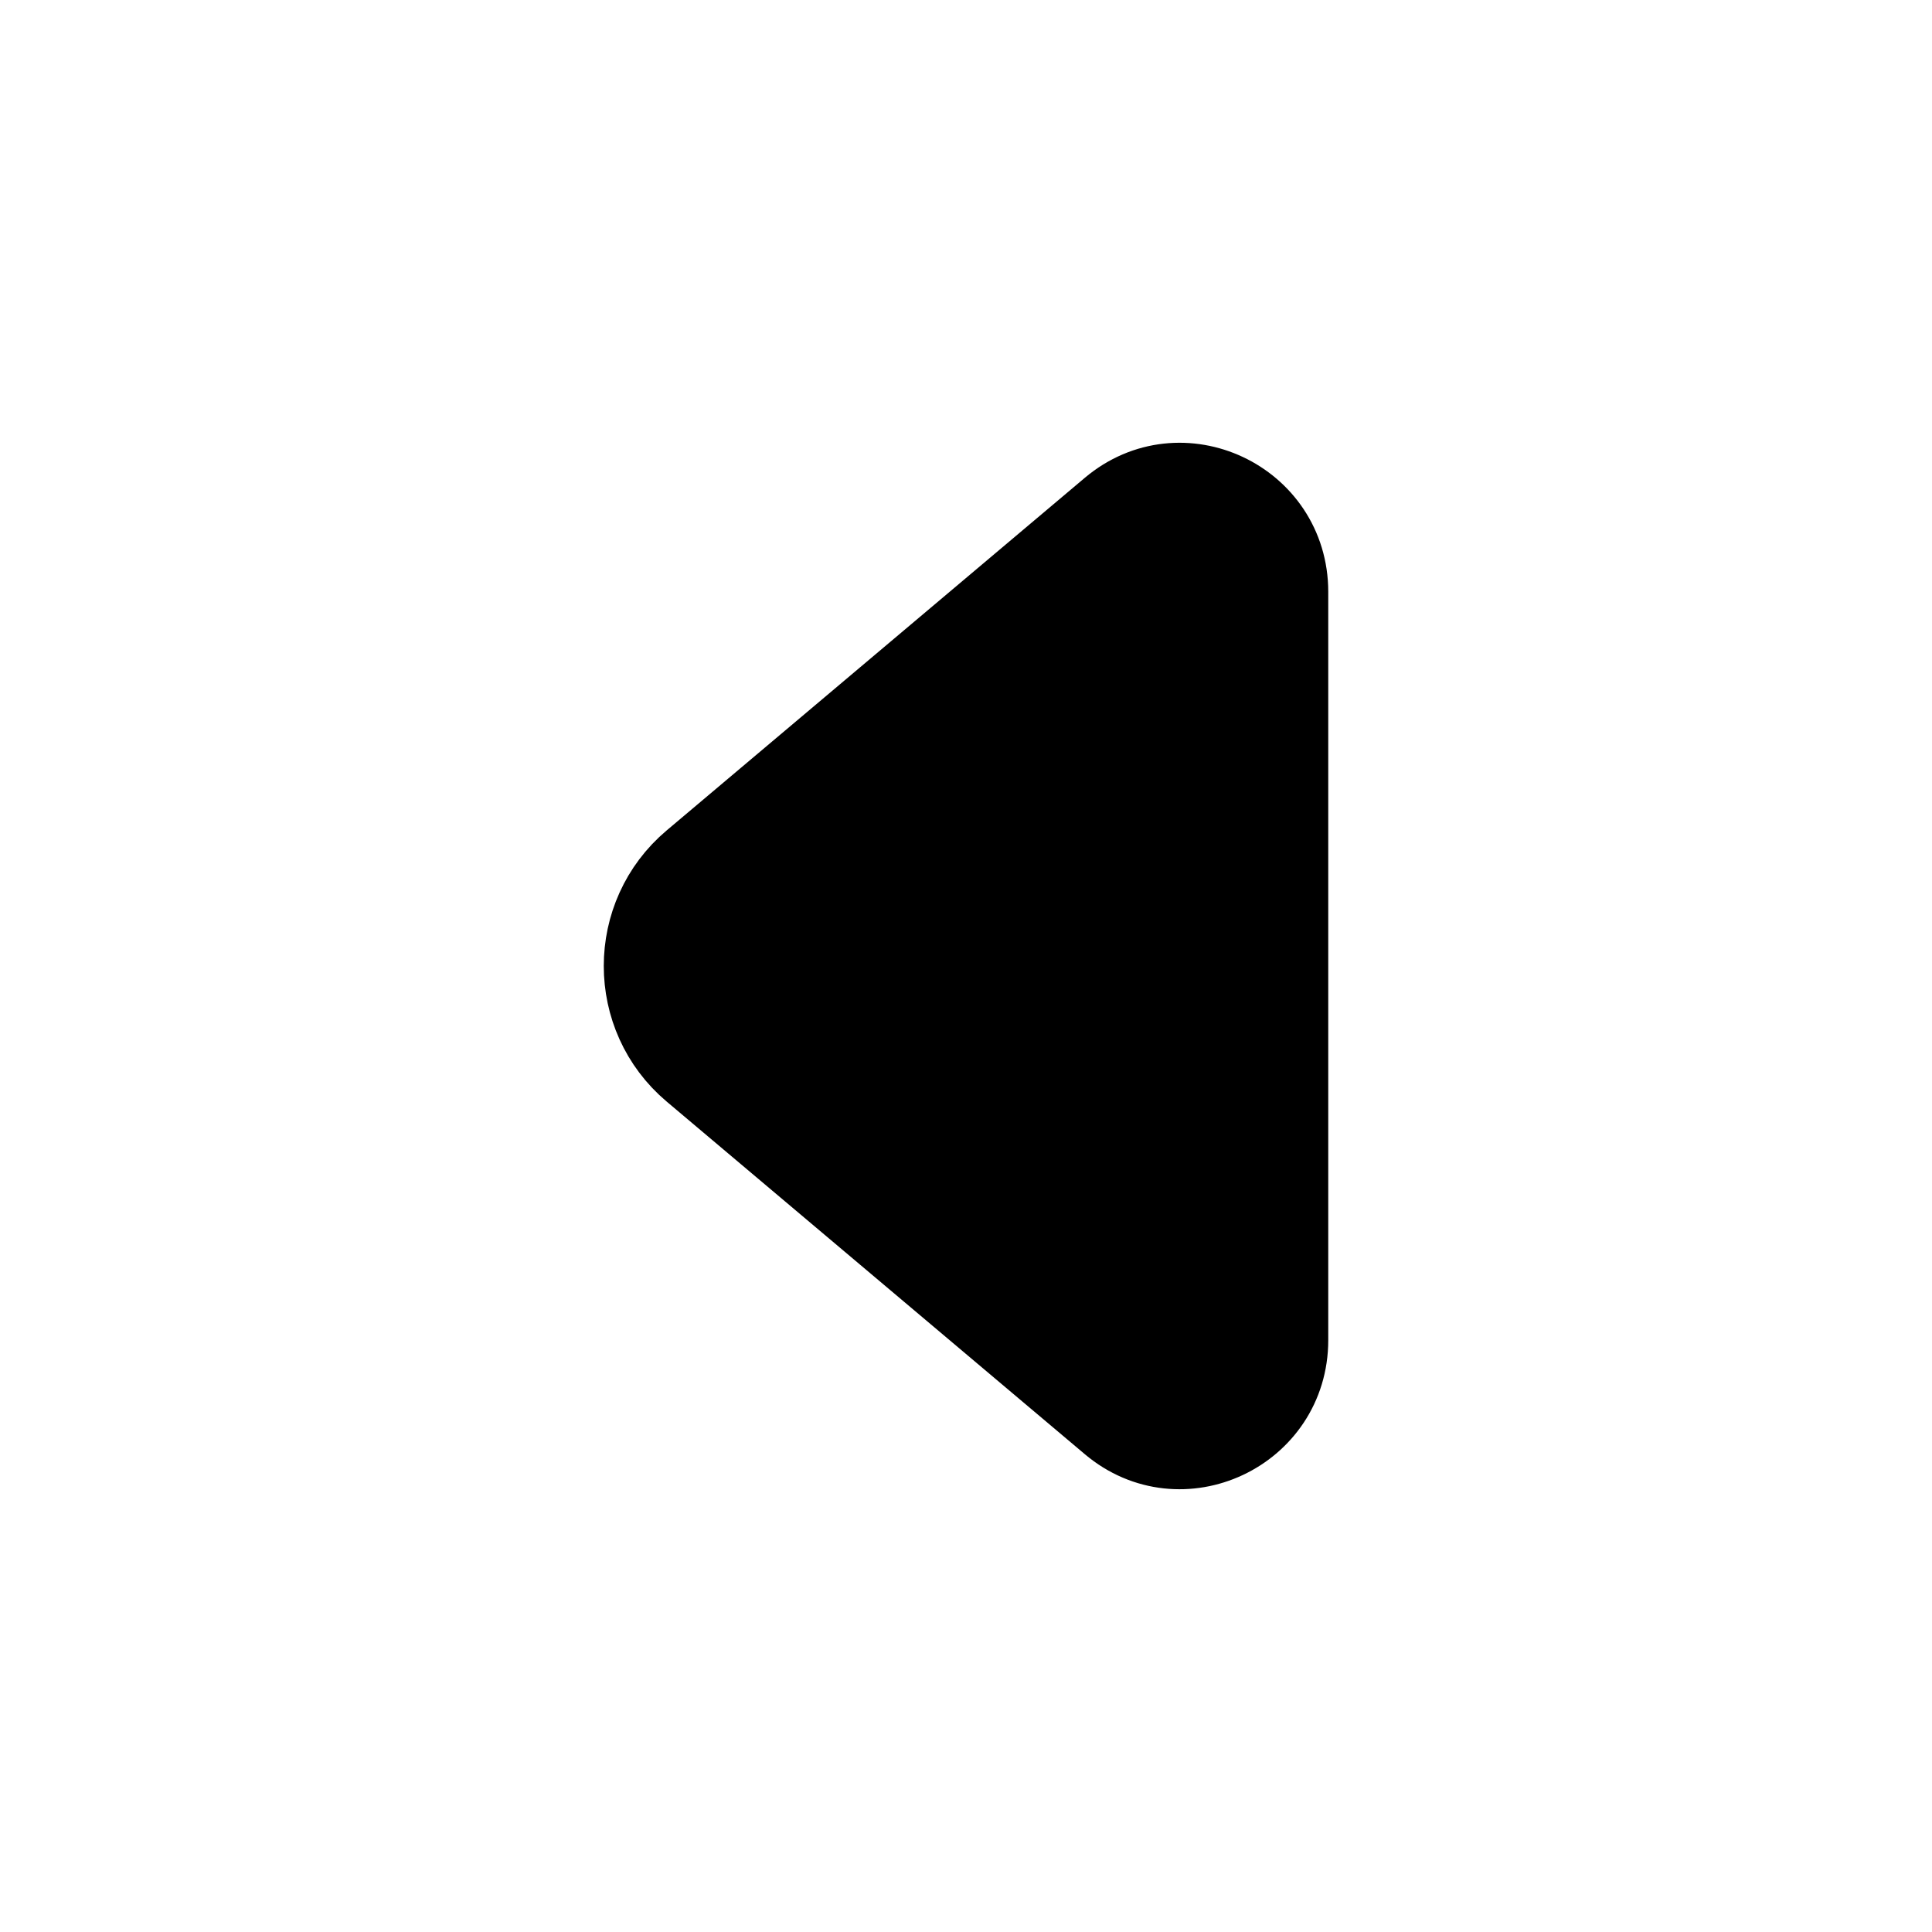 <svg viewBox="0 0 24 24" fill="currentColor" stroke="currentColor" xmlns="http://www.w3.org/2000/svg">
<path d="M8.604 10.698L13.798 6.318C14.671 5.582 16 6.206 16 7.352V16.648C16 17.794 14.67 18.418 13.798 17.682L8.604 13.302C7.799 12.623 7.799 11.377 8.604 10.698Z" />
</svg>
